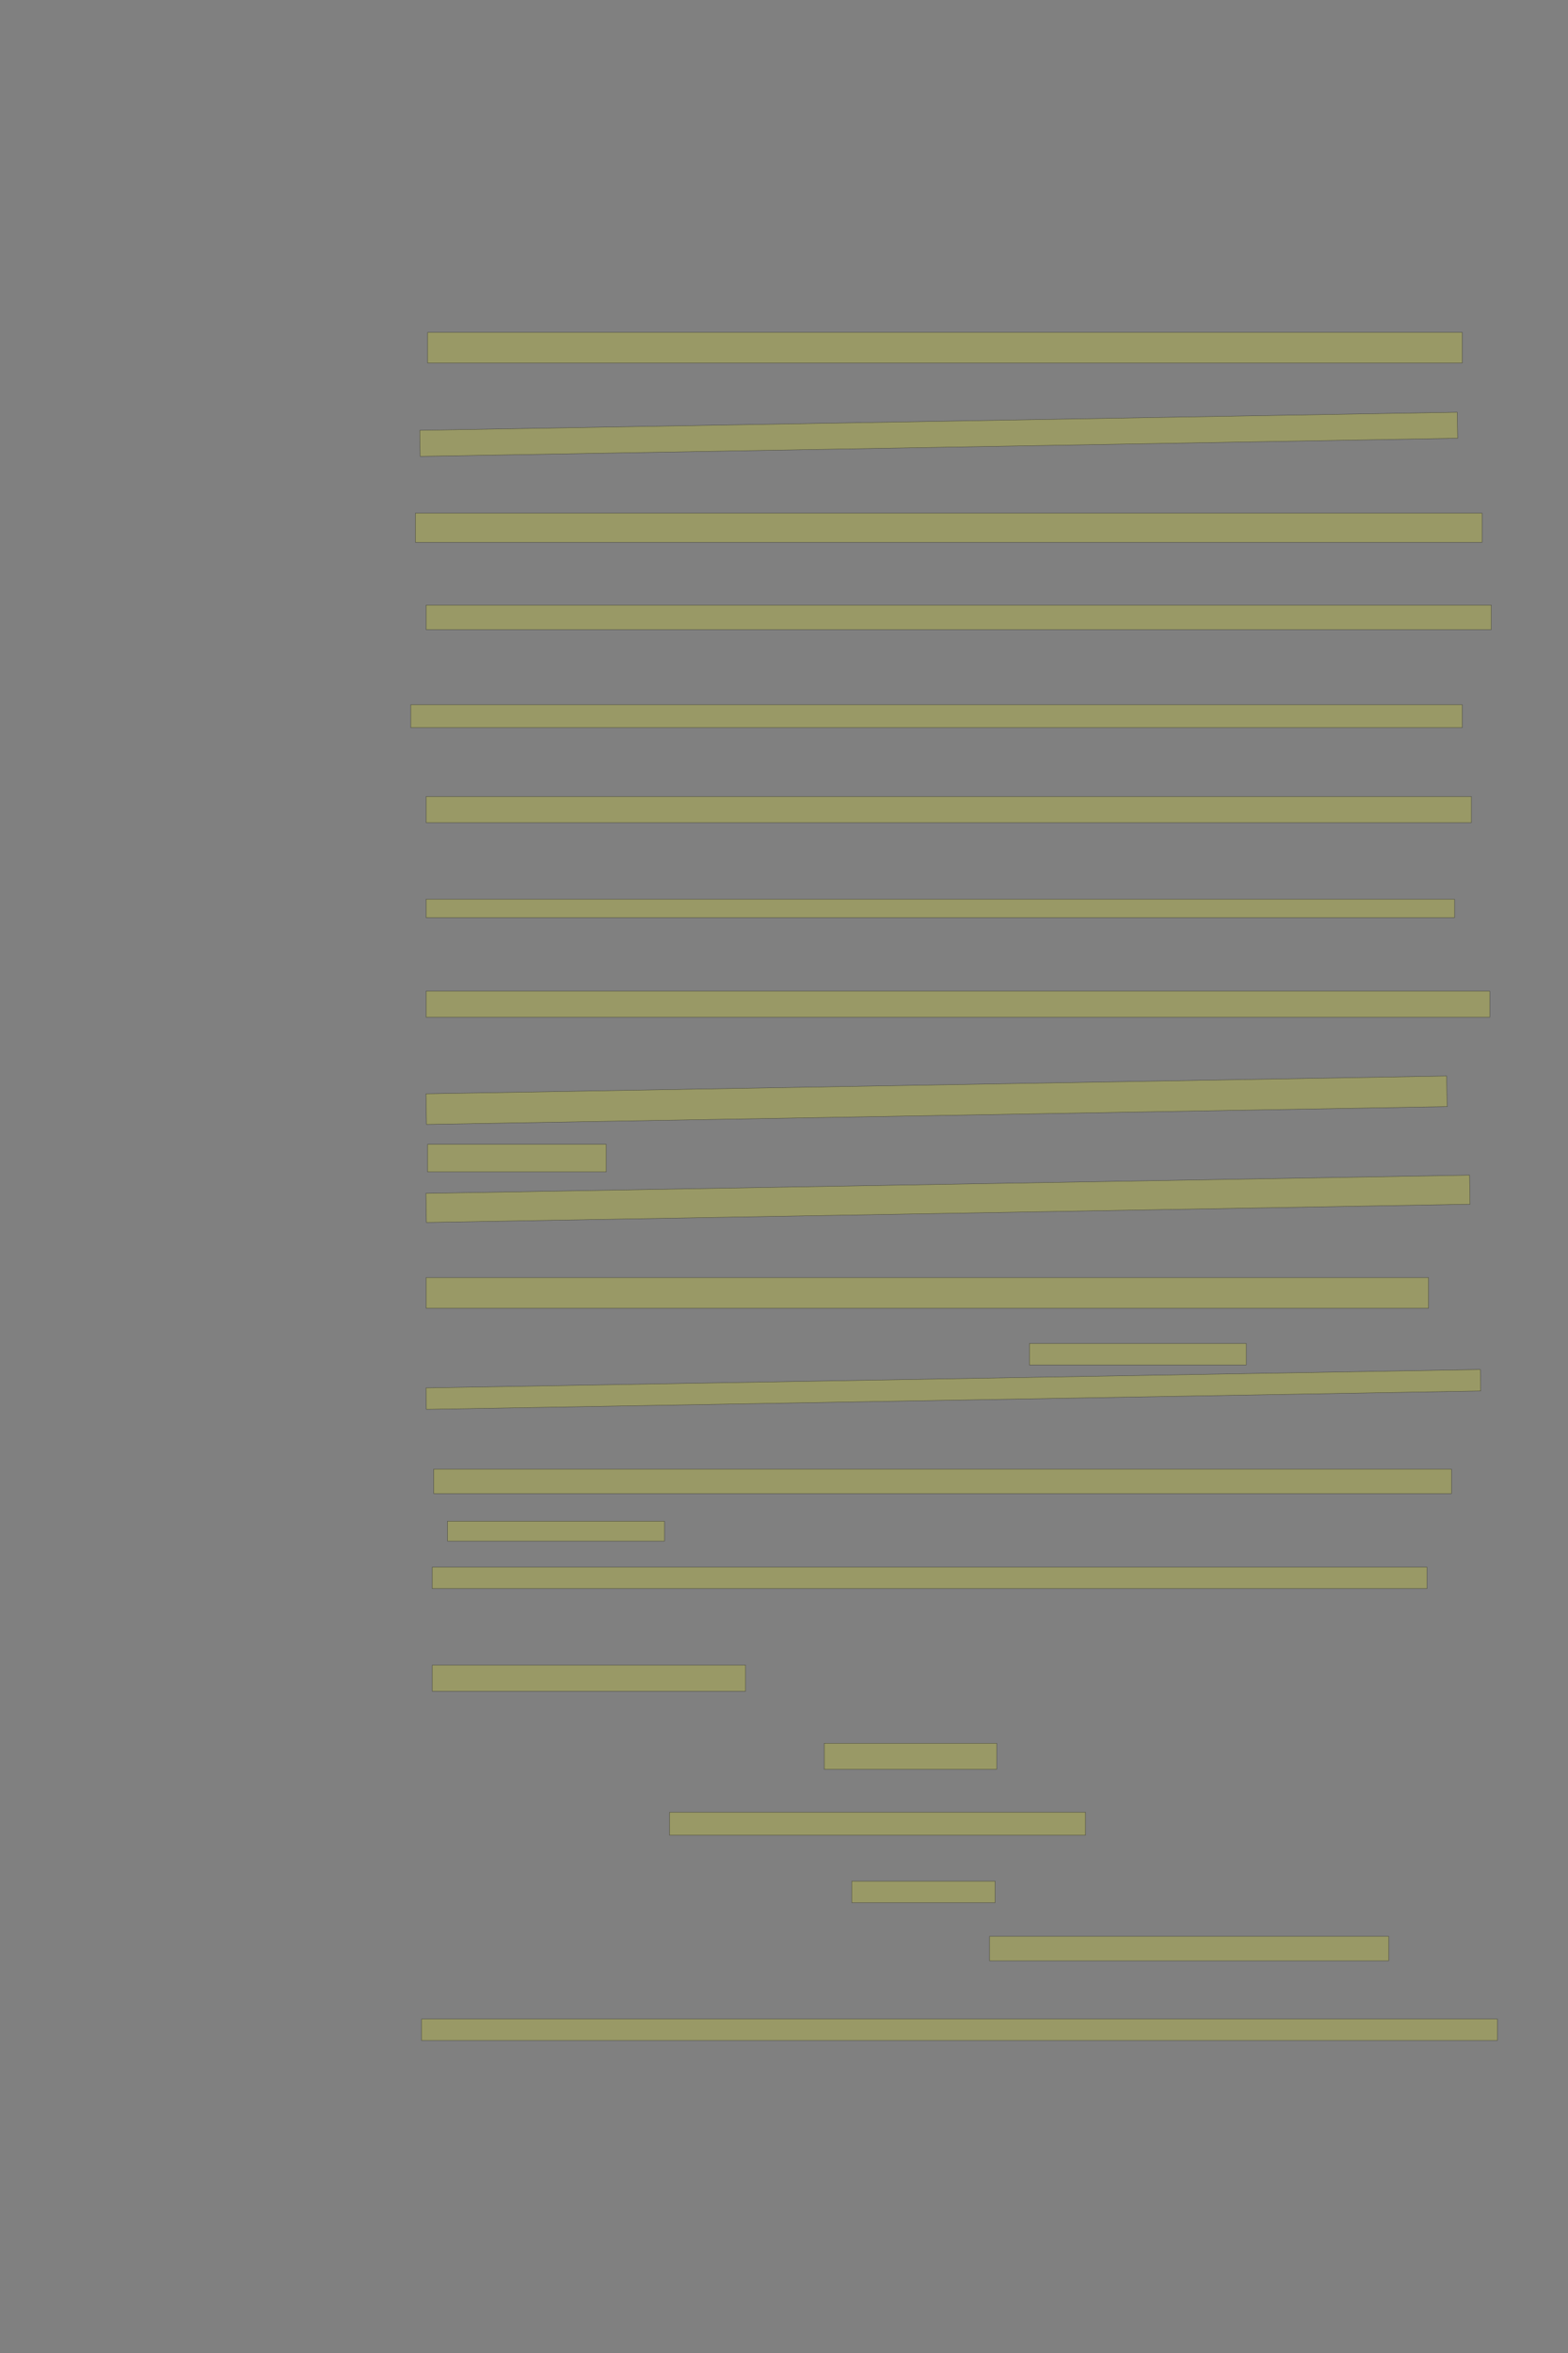 <?xml version="1.0" encoding="UTF-8" standalone="no"?><svg xmlns="http://www.w3.org/2000/svg" xmlns:xlink="http://www.w3.org/1999/xlink" height="6144" width="4096">
 <rect width="100%" height="100%" fill="#808080" stroke="none"/>
 <g>
  <title>Layer 1</title>
  <rect class=" imageannotationLine imageannotationLinked" fill="#FFFF00" fill-opacity="0.2" height="80" id="svg_2" stroke="#000000" stroke-opacity="0.5" width="2702.545" x="1117.09" xlink:href="#la" y="868"/>
  <rect class=" imageannotationLine imageannotationLinked" fill="#FFFF00" fill-opacity="0.2" height="68.005" id="svg_4" stroke="#000000" stroke-opacity="0.5" transform="rotate(-1, 2452.12, 1134.01)" width="2710.545" x="1096.846" xlink:href="#lb" y="1100.002"/>
  <rect class=" imageannotationLine imageannotationLinked" fill="#FFFF00" fill-opacity="0.2" height="76" id="svg_6" stroke="#000000" stroke-opacity="0.5" width="2786.545" x="1085.09" xlink:href="#lc" y="1340"/>
  <rect class=" imageannotationLine imageannotationLinked" fill="#FFFF00" fill-opacity="0.2" height="64" id="svg_8" stroke="#000000" stroke-opacity="0.5" width="2782.545" x="1113.09" xlink:href="#ld" y="1580"/>
  <rect class=" imageannotationLine imageannotationLinked" fill="#FFFF00" fill-opacity="0.2" height="60" id="svg_10" stroke="#000000" stroke-opacity="0.5" width="2746.545" x="1073.09" xlink:href="#le" y="1840"/>
  <rect class=" imageannotationLine imageannotationLinked" fill="#FFFF00" fill-opacity="0.2" height="68" id="svg_12" stroke="#000000" stroke-opacity="0.5" width="2730.545" x="1113.09" xlink:href="#lf" y="2080"/>
  <rect class=" imageannotationLine imageannotationLinked" fill="#FFFF00" fill-opacity="0.2" height="48" id="svg_14" stroke="#000000" stroke-opacity="0.5" width="2686.545" x="1113.09" xlink:href="#lg" y="2348"/>
  <rect class=" imageannotationLine imageannotationLinked" fill="#FFFF00" fill-opacity="0.2" height="68" id="svg_16" stroke="#000000" stroke-opacity="0.5" width="2778.545" x="1113.09" xlink:href="#lh" y="2588"/>
  <rect class=" imageannotationLine imageannotationLinked" fill="#FFFF00" fill-opacity="0.2" height="79.936" id="svg_18" stroke="#000000" stroke-opacity="0.5" transform="rotate(-1, 2446.55, 2872.8)" width="2666.629" x="1113.237" xlink:href="#li" y="2832.832"/>
  <rect class=" imageannotationLine imageannotationLinked" fill="#FFFF00" fill-opacity="0.2" height="72" id="svg_20" stroke="#000000" stroke-opacity="0.5" width="466.547" x="1117.09" xlink:href="#lj" y="2988"/>
  <rect class=" imageannotationLine imageannotationLinked" fill="#FFFF00" fill-opacity="0.2" height="75.933" id="svg_22" stroke="#000000" stroke-opacity="0.5" transform="rotate(-1, 2476.33, 3130.21)" width="2726.55" x="1113.056" xlink:href="#lk" y="3092.244"/>
  <rect class=" imageannotationLine imageannotationLinked" fill="#FFFF00" fill-opacity="0.2" height="80" id="svg_24" stroke="#000000" stroke-opacity="0.5" width="2618.545" x="1113.09" xlink:href="#ll" y="3336"/>
  <rect class=" imageannotationLine imageannotationLinked" fill="#FFFF00" fill-opacity="0.2" height="56" id="svg_26" stroke="#000000" stroke-opacity="0.5" width="566.547" x="2689.09" xlink:href="#lm" y="3508"/>
  <rect class=" imageannotationLine imageannotationLinked" fill="#FFFF00" fill-opacity="0.2" height="56" id="svg_28" stroke="#000000" stroke-opacity="0.5" transform="rotate(-1, 2490.36, 3628)" width="2754.545" x="1113.09" xlink:href="#ln" y="3600"/>
  <rect class=" imageannotationLine imageannotationLinked" fill="#FFFF00" fill-opacity="0.2" height="64" id="svg_30" stroke="#000000" stroke-opacity="0.5" width="2658.545" x="1133.09" xlink:href="#lo" y="3836"/>
  <rect class=" imageannotationLine imageannotationLinked" fill="#FFFF00" fill-opacity="0.2" height="52" id="svg_32" stroke="#000000" stroke-opacity="0.5" width="566.547" x="1169.09" xlink:href="#lp" y="3972"/>
  <rect class=" imageannotationLine imageannotationLinked" fill="#FFFF00" fill-opacity="0.2" height="56" id="svg_34" stroke="#000000" stroke-opacity="0.5" width="2598.545" x="1129.09" xlink:href="#lq" y="4092"/>
  <rect class=" imageannotationLine imageannotationLinked" fill="#FFFF00" fill-opacity="0.2" height="68" id="svg_36" stroke="#000000" stroke-opacity="0.5" width="818.546" x="1129.09" xlink:href="#lr" y="4348"/>
  <rect class=" imageannotationLine imageannotationLinked" fill="#FFFF00" fill-opacity="0.2" height="68" id="svg_38" stroke="#000000" stroke-opacity="0.5" width="450.547" x="2153.09" xlink:href="#ls" y="4552"/>
  <rect class=" imageannotationLine imageannotationLinked" fill="#FFFF00" fill-opacity="0.2" height="60" id="svg_40" stroke="#000000" stroke-opacity="0.5" width="1086.546" x="1749.09" xlink:href="#lt" y="4732"/>
  <rect class=" imageannotationLine imageannotationLinked" fill="#FFFF00" fill-opacity="0.2" height="56" id="svg_42" stroke="#000000" stroke-opacity="0.5" width="374.547" x="2225.09" xlink:href="#lu" y="4912"/>
  <rect class=" imageannotationLine imageannotationLinked" fill="#FFFF00" fill-opacity="0.2" height="64" id="svg_44" stroke="#000000" stroke-opacity="0.5" width="1042.546" x="2585.09" xlink:href="#lv" y="5056"/>
  <rect class=" imageannotationLine imageannotationLinked" fill="#FFFF00" fill-opacity="0.2" height="56" id="svg_46" stroke="#000000" stroke-opacity="0.5" width="2810.545" x="1101.09" xlink:href="#lw" y="5272"/>
 </g>

</svg>